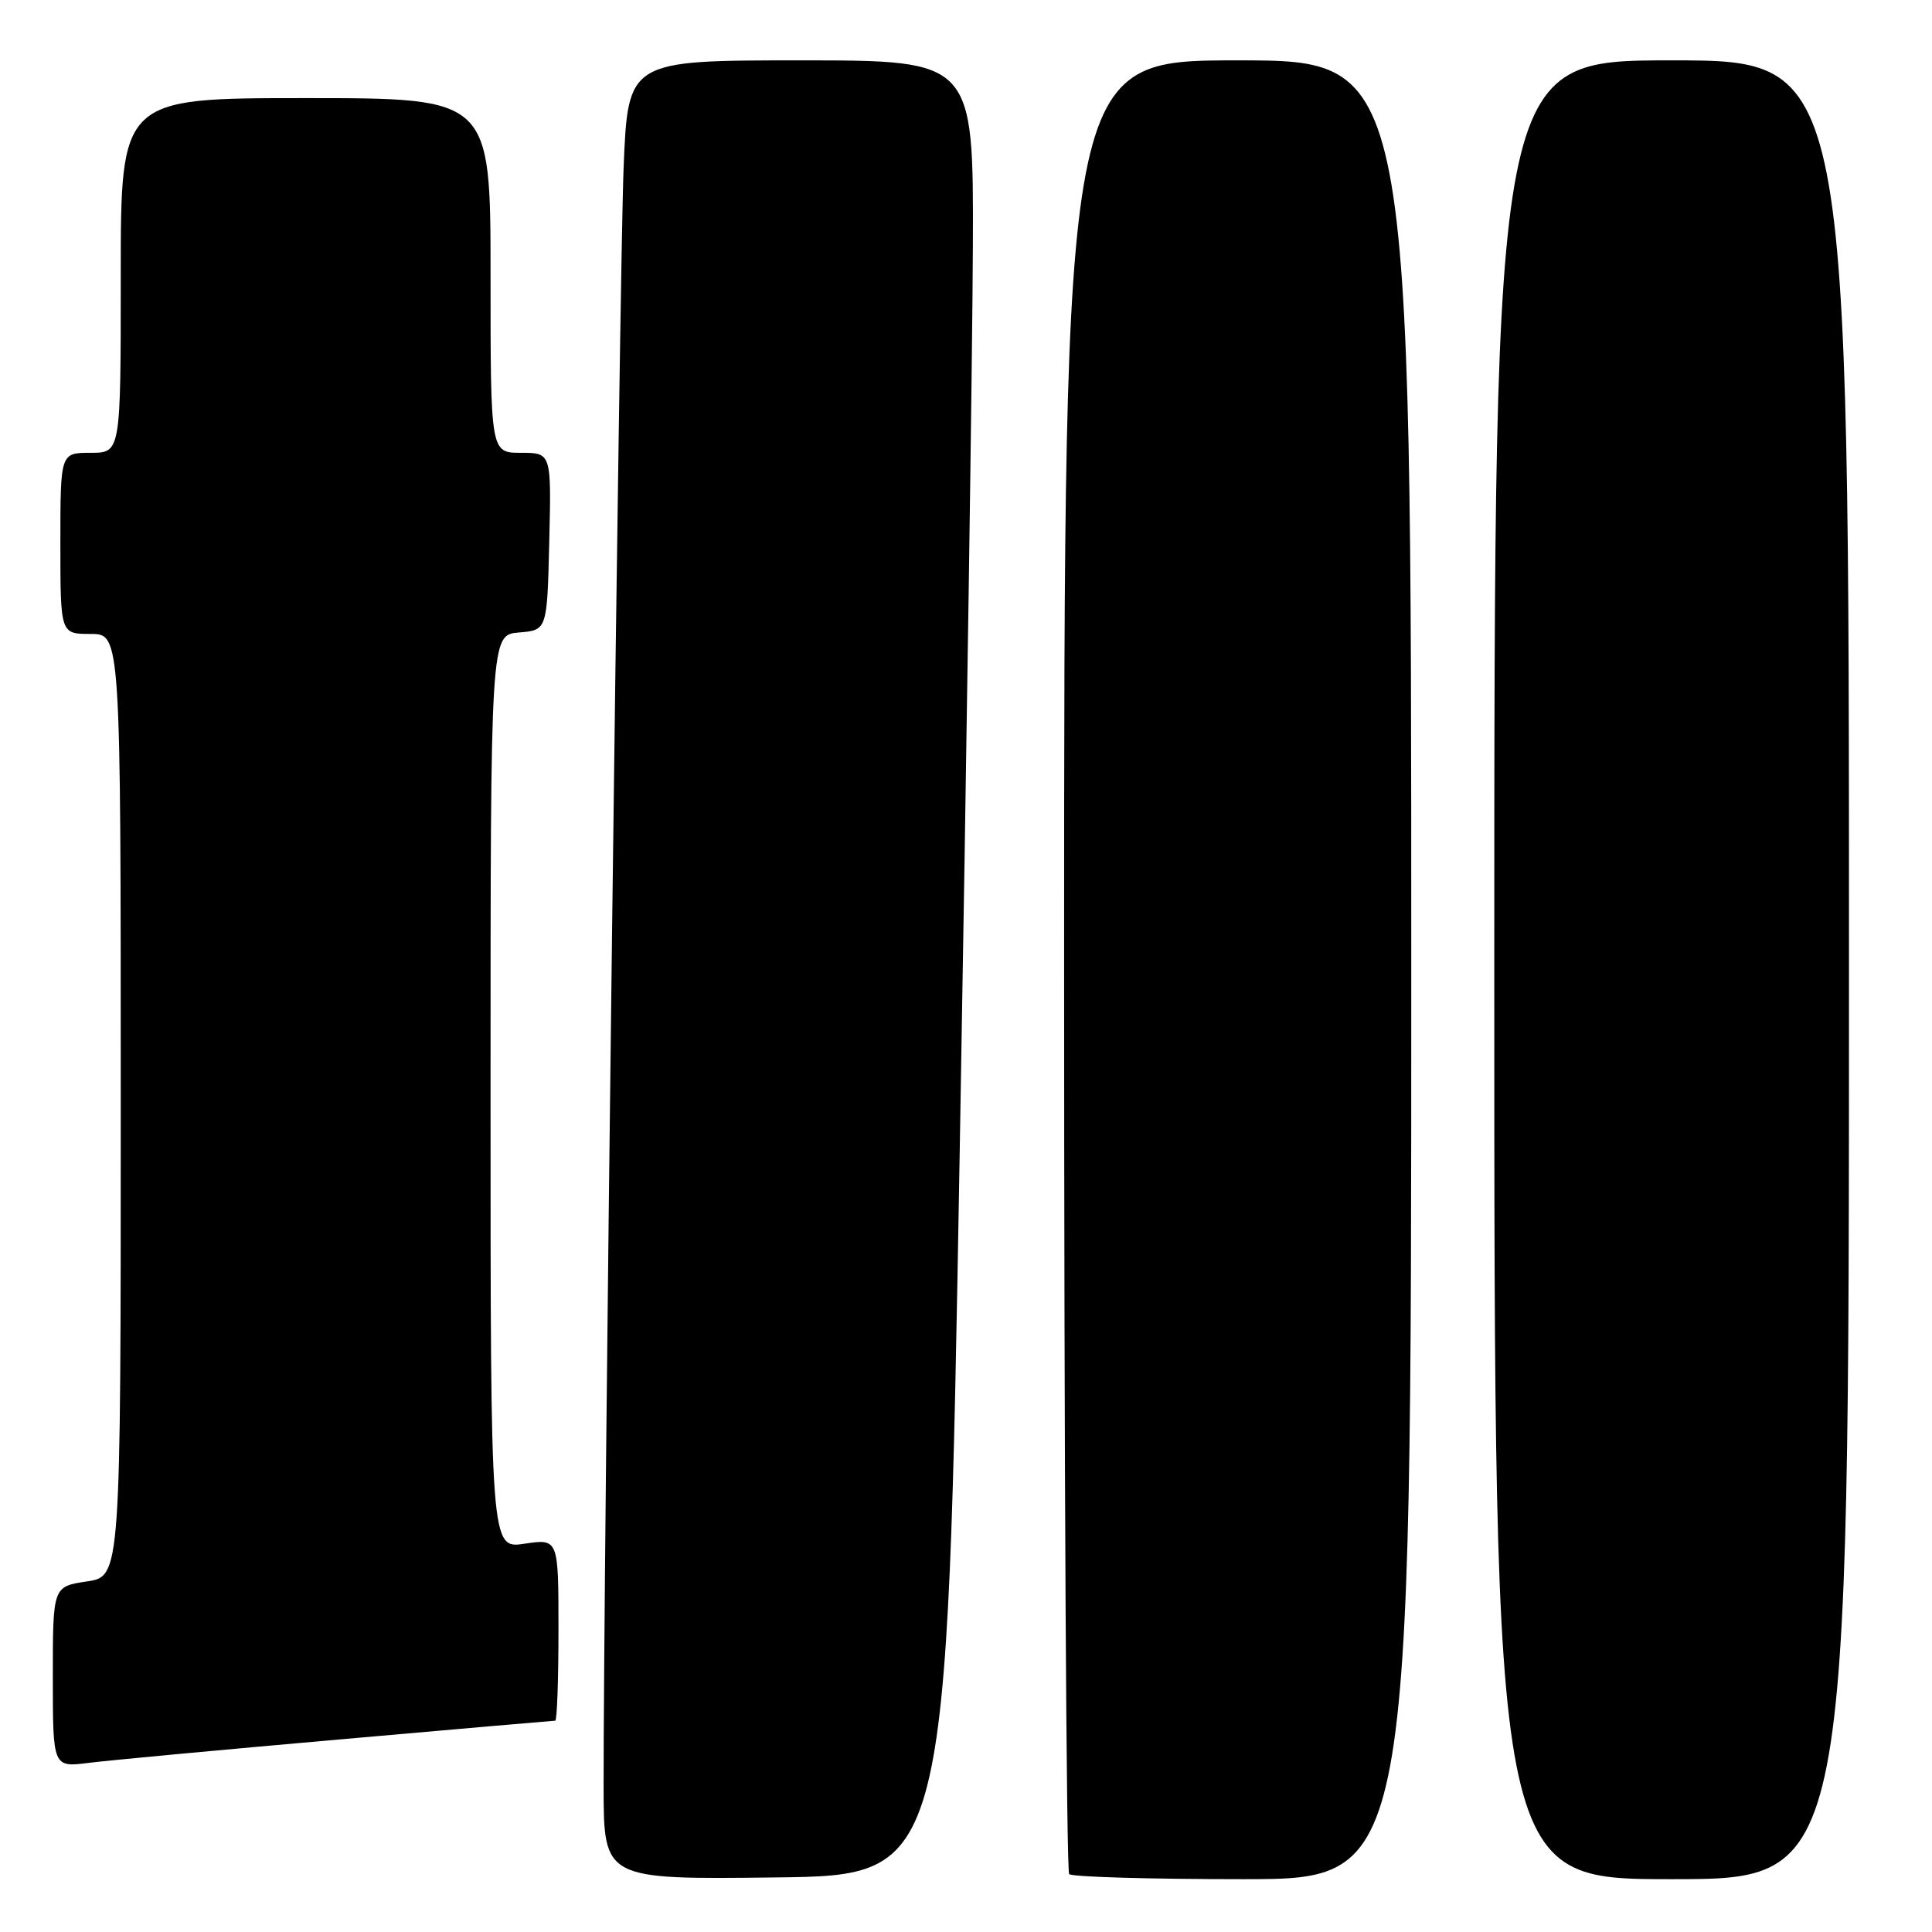 <?xml version="1.0" encoding="UTF-8" standalone="no"?>
<!DOCTYPE svg PUBLIC "-//W3C//DTD SVG 1.1//EN" "http://www.w3.org/Graphics/SVG/1.1/DTD/svg11.dtd" >
<svg xmlns="http://www.w3.org/2000/svg" xmlns:xlink="http://www.w3.org/1999/xlink" version="1.1" viewBox="0 0 256 256">
 <g >
 <path fill="currentColor"
d=" M 127.16 153.00 C 128.07 100.47 128.86 46.36 128.91 32.75 C 129.00 8.00 129.00 8.00 106.10 8.00 C 83.21 8.00 83.21 8.00 82.63 22.25 C 82.09 35.53 79.95 209.52 79.98 236.77 C 80.00 249.04 80.00 249.04 102.75 248.77 C 125.50 248.50 125.50 248.50 127.16 153.00 Z  M 187.00 128.50 C 187.00 8.00 187.00 8.00 164.00 8.00 C 141.00 8.00 141.00 8.00 141.00 127.83 C 141.00 193.74 141.30 247.97 141.67 248.33 C 142.03 248.70 152.38 249.00 164.67 249.00 C 187.00 249.00 187.00 249.00 187.00 128.50 Z  M 245.00 128.50 C 245.00 8.00 245.00 8.00 221.50 8.00 C 198.00 8.00 198.00 8.00 198.00 128.50 C 198.00 249.00 198.00 249.00 221.50 249.00 C 245.00 249.00 245.00 249.00 245.00 128.50 Z  M 44.82 230.50 C 60.40 229.12 73.34 228.00 73.57 228.00 C 73.81 228.00 74.00 222.57 74.00 215.94 C 74.00 203.88 74.00 203.88 69.50 204.55 C 65.00 205.23 65.00 205.23 65.00 144.67 C 65.00 84.12 65.00 84.12 68.75 83.81 C 72.50 83.50 72.50 83.50 72.78 71.75 C 73.06 60.00 73.06 60.00 69.03 60.00 C 65.00 60.00 65.00 60.00 65.00 36.50 C 65.00 13.00 65.00 13.00 40.50 13.00 C 16.00 13.00 16.00 13.00 16.00 36.50 C 16.00 60.00 16.00 60.00 12.00 60.00 C 8.00 60.00 8.00 60.00 8.00 72.00 C 8.00 84.00 8.00 84.00 12.00 84.00 C 16.00 84.00 16.00 84.00 16.00 146.44 C 16.00 208.88 16.00 208.88 11.50 209.55 C 7.00 210.23 7.00 210.23 7.00 222.21 C 7.00 234.19 7.00 234.19 11.75 233.59 C 14.36 233.26 29.25 231.87 44.82 230.50 Z "/>
</g>
</svg>